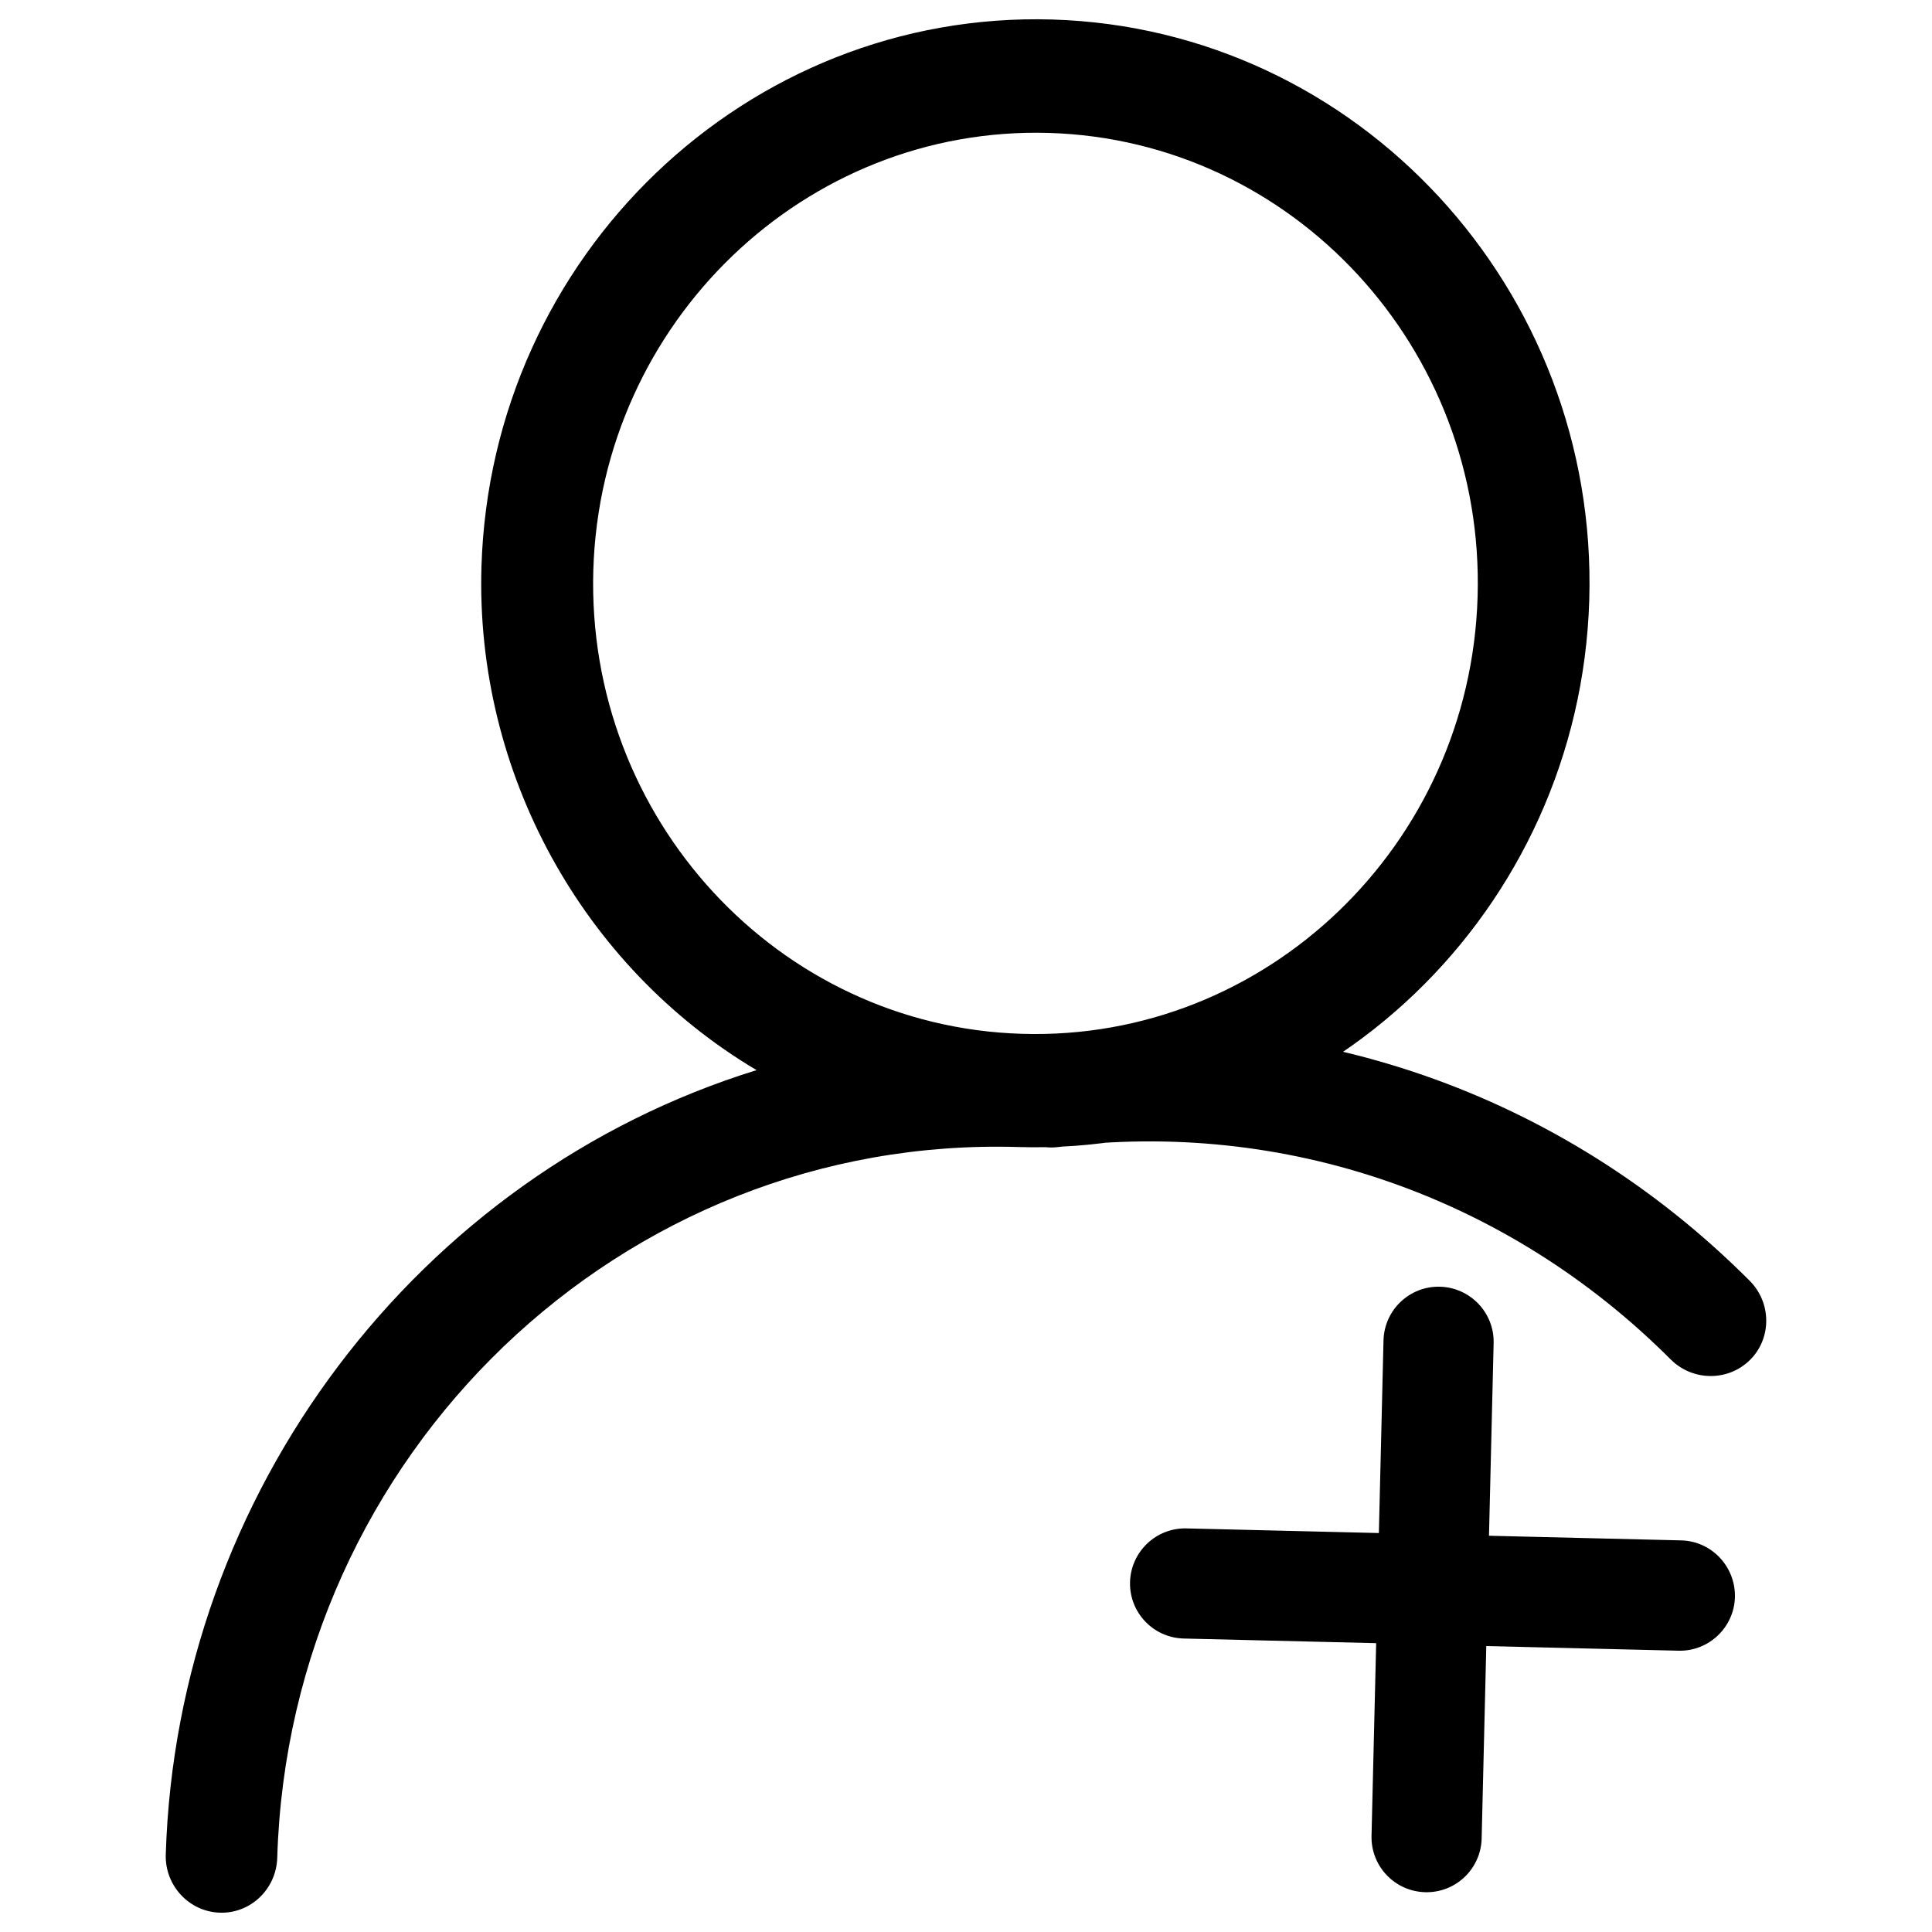 <?xml version="1.0" encoding="utf-8"?>
<!-- Svg Vector Icons : http://www.onlinewebfonts.com/icon -->
<!DOCTYPE svg PUBLIC "-//W3C//DTD SVG 1.1//EN" "http://www.w3.org/Graphics/SVG/1.1/DTD/svg11.dtd">
<svg version="1.1" xmlns="http://www.w3.org/2000/svg" xmlns:xlink="http://www.w3.org/1999/xlink" x="0px" y="0px" viewBox="0 0 1000 1000" enable-background="new 0 0 1000 1000" xml:space="preserve">
<g><path d="M870.2,797.3l-99.5-2.4l2.4-99.7c0.4-15.7-12.1-28.8-27.8-29.2c-15.7-0.4-28.8,12-29.2,27.8l-2.4,99.7l-99.6-2.4c-15.7-0.4-28.8,12.1-29.2,27.8c-0.4,15.7,12,28.8,27.8,29.2l99.6,2.4l-2.4,99.7c-0.4,15.7,12,28.8,27.8,29.2c15.7,0.4,28.8-12,29.2-27.8l2.4-99.6l99.5,2.4c15.6,0.4,28.8-12,29.2-27.8C898.3,810.8,885.9,797.7,870.2,797.3L870.2,797.3z"/><path d="M515.1,568.6c2.2,15.9,16.9,27.1,32.7,25.1c117.1-14.5,232.6,25.5,316.9,109.9c11.4,11.4,29.8,11.5,41.1,0.3c11.3-11.2,11.2-29.7-0.3-41.1C808.3,565.4,675,519.2,539.9,536C524.4,538,512.9,553.1,515.1,568.6z M113.8,990c15.9,0.5,29.2-12.2,29.7-28.4c6.3-209.1,178.4-374.1,383.6-367.9c158.1,4.8,290.6-122.2,295.5-283.1c4.8-160.9-119.8-295.7-277.9-300.5C386.6,5.4,254.1,132.4,249.2,293.3c-3.2,106.5,52.2,207,142.4,260.6C216.3,608.1,91.5,772.7,85.8,959.9C85.3,976,97.9,989.5,113.8,990z M542.9,68.8c126.3,3.8,225.8,111.5,221.9,240.1C761,437.5,655.2,539,528.9,535.1c-126.2-3.8-225.6-111.5-221.8-240.1C311,166.6,416.8,65.1,542.9,68.8z"/></g>
</svg>